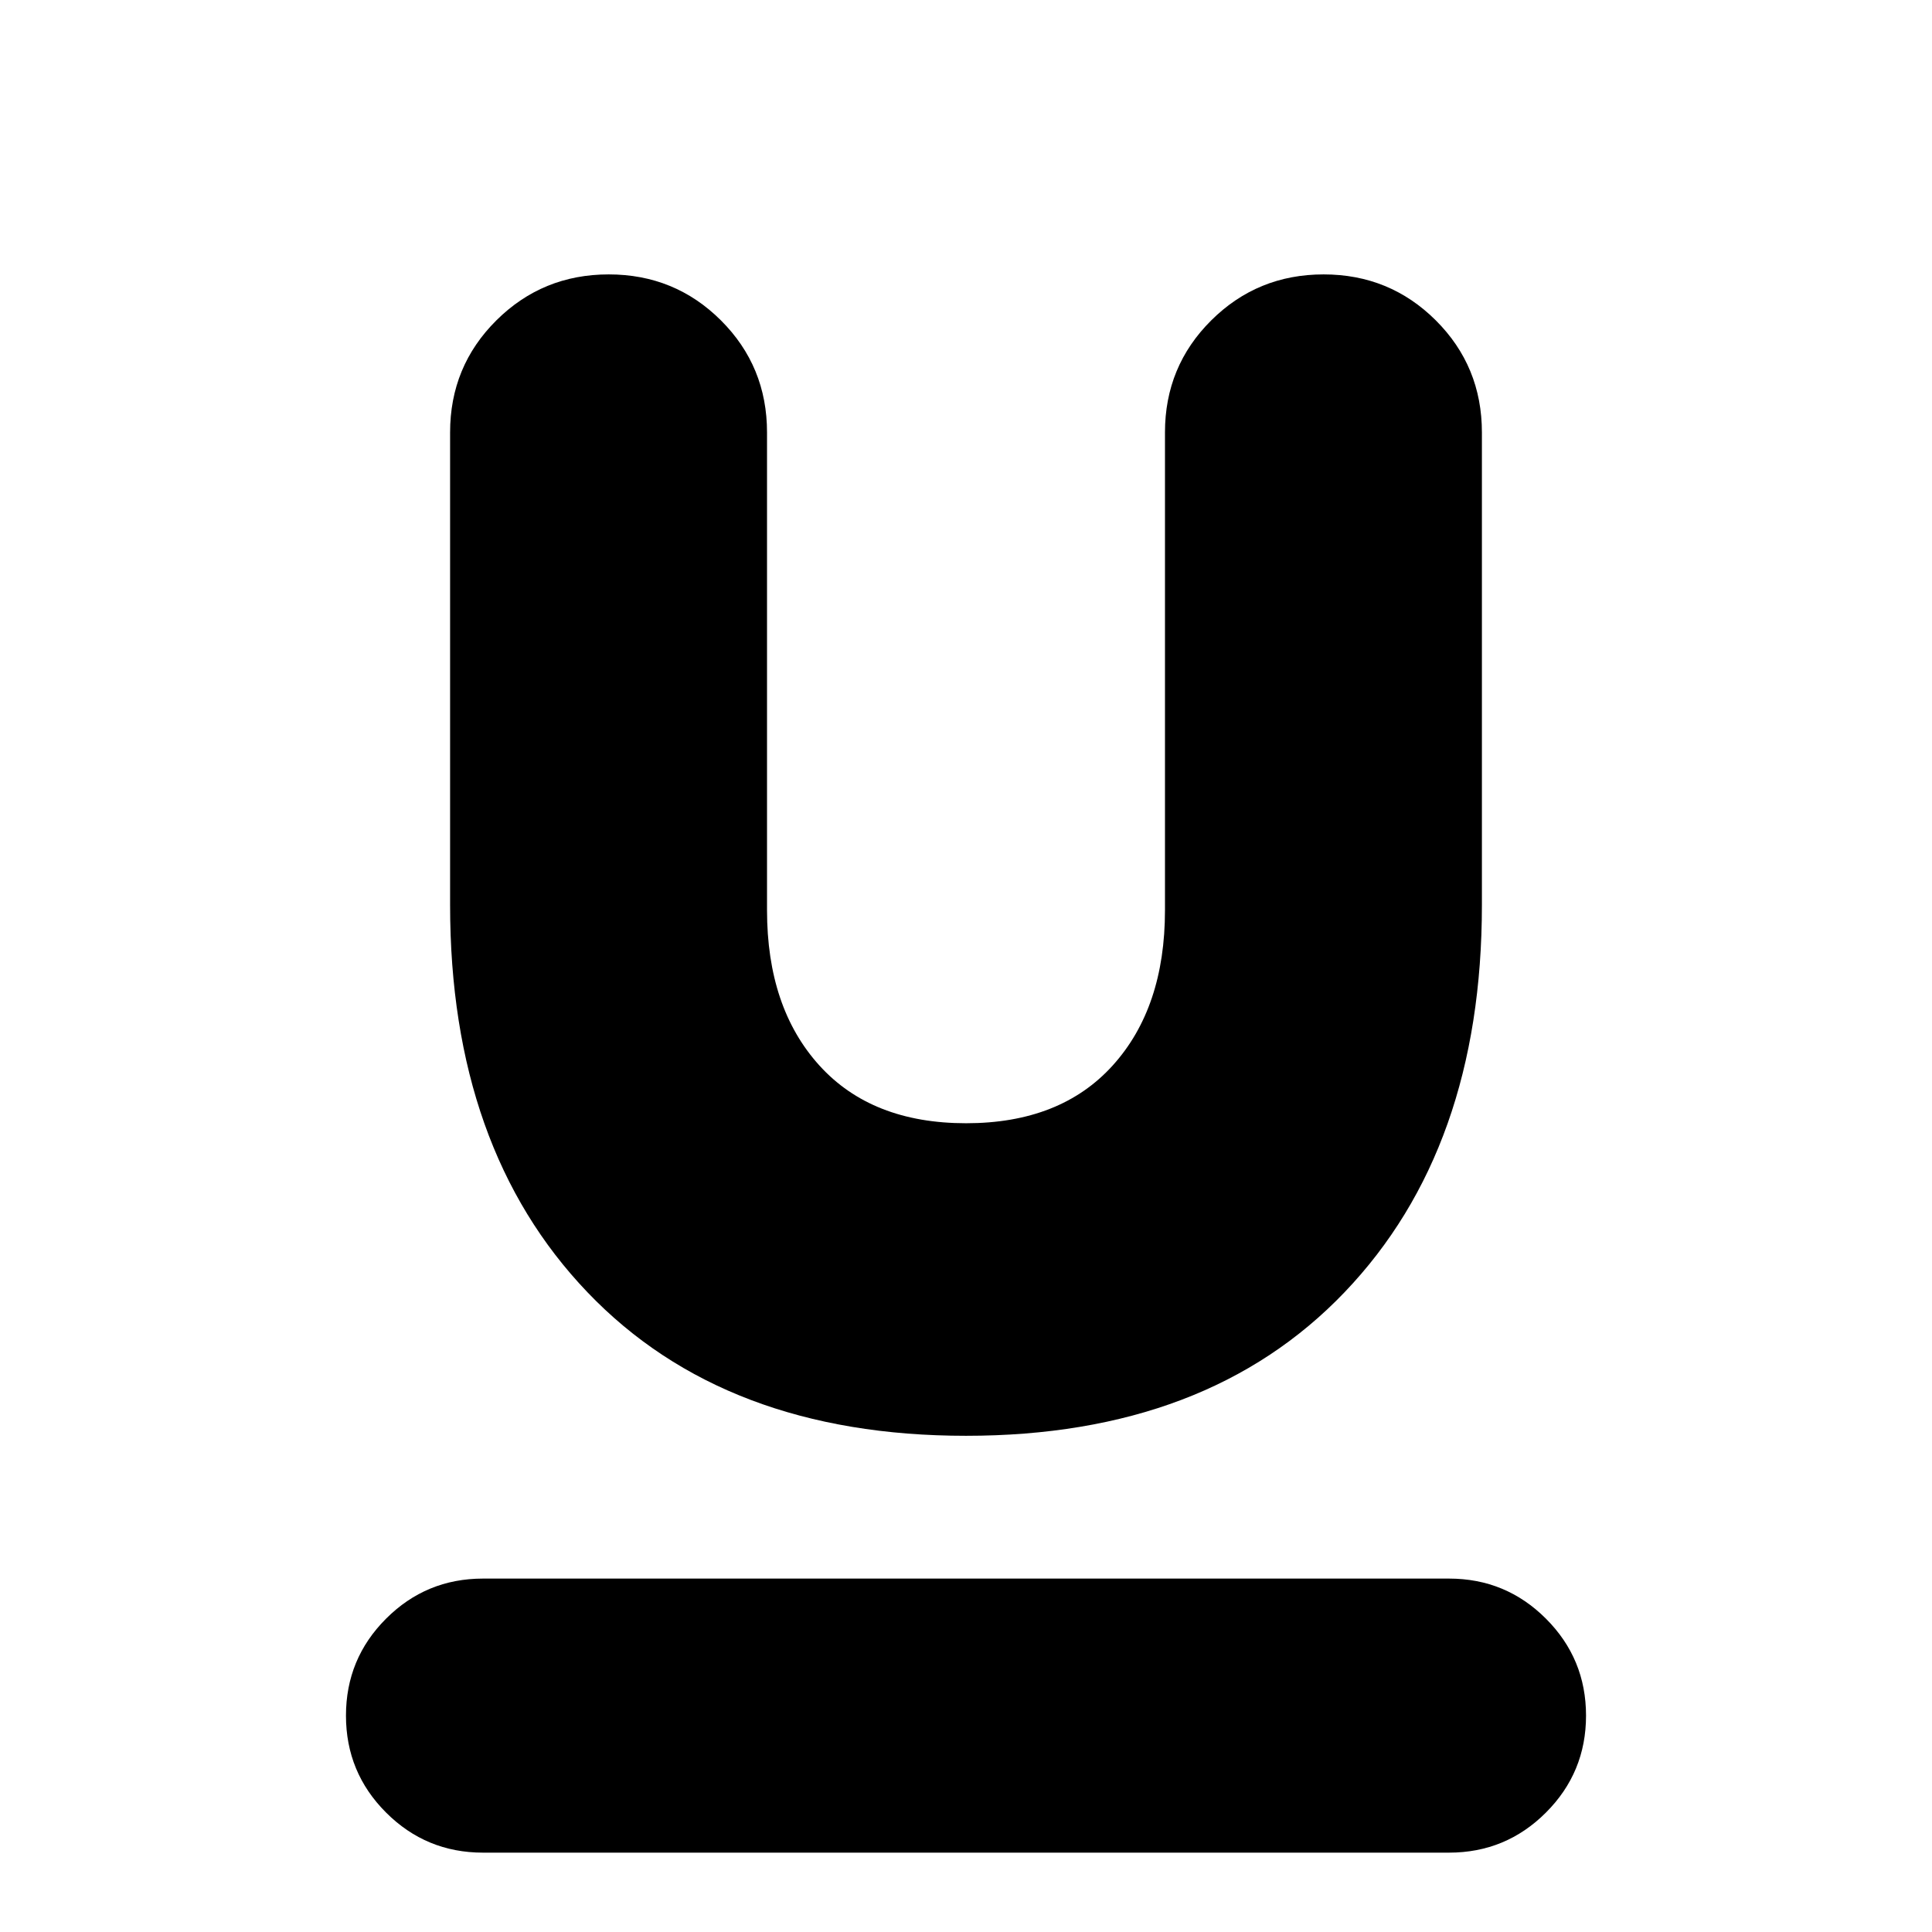 <svg xmlns="http://www.w3.org/2000/svg" height="24" viewBox="0 -960 960 960" width="24"><path d="M240-39.43q-28.26 0-48.17-19.92-19.92-19.91-19.92-48.17t19.92-48.17q19.91-19.92 48.17-19.92h480q28.26 0 48.17 19.92 19.92 19.91 19.92 48.17t-19.92 48.17Q748.26-39.43 720-39.43H240Zm240-207.13q-119.91 0-188.13-71.36-68.22-71.35-68.22-192.38v-234.83q0-32.83 22.99-55.68 22.99-22.84 55.83-22.84 32.83 0 55.75 22.84 22.91 22.85 22.91 55.68v237.43q0 48.4 26 77.11 26.01 28.72 72.92 28.72t72.86-28.72q25.96-28.71 25.96-77.11v-237.43q0-32.83 22.99-55.68 22.99-22.84 55.83-22.84 32.83 0 55.75 22.84 22.91 22.85 22.91 55.68v234.83q0 121.03-68.22 192.38-68.22 71.36-188.13 71.36Z"/></svg>